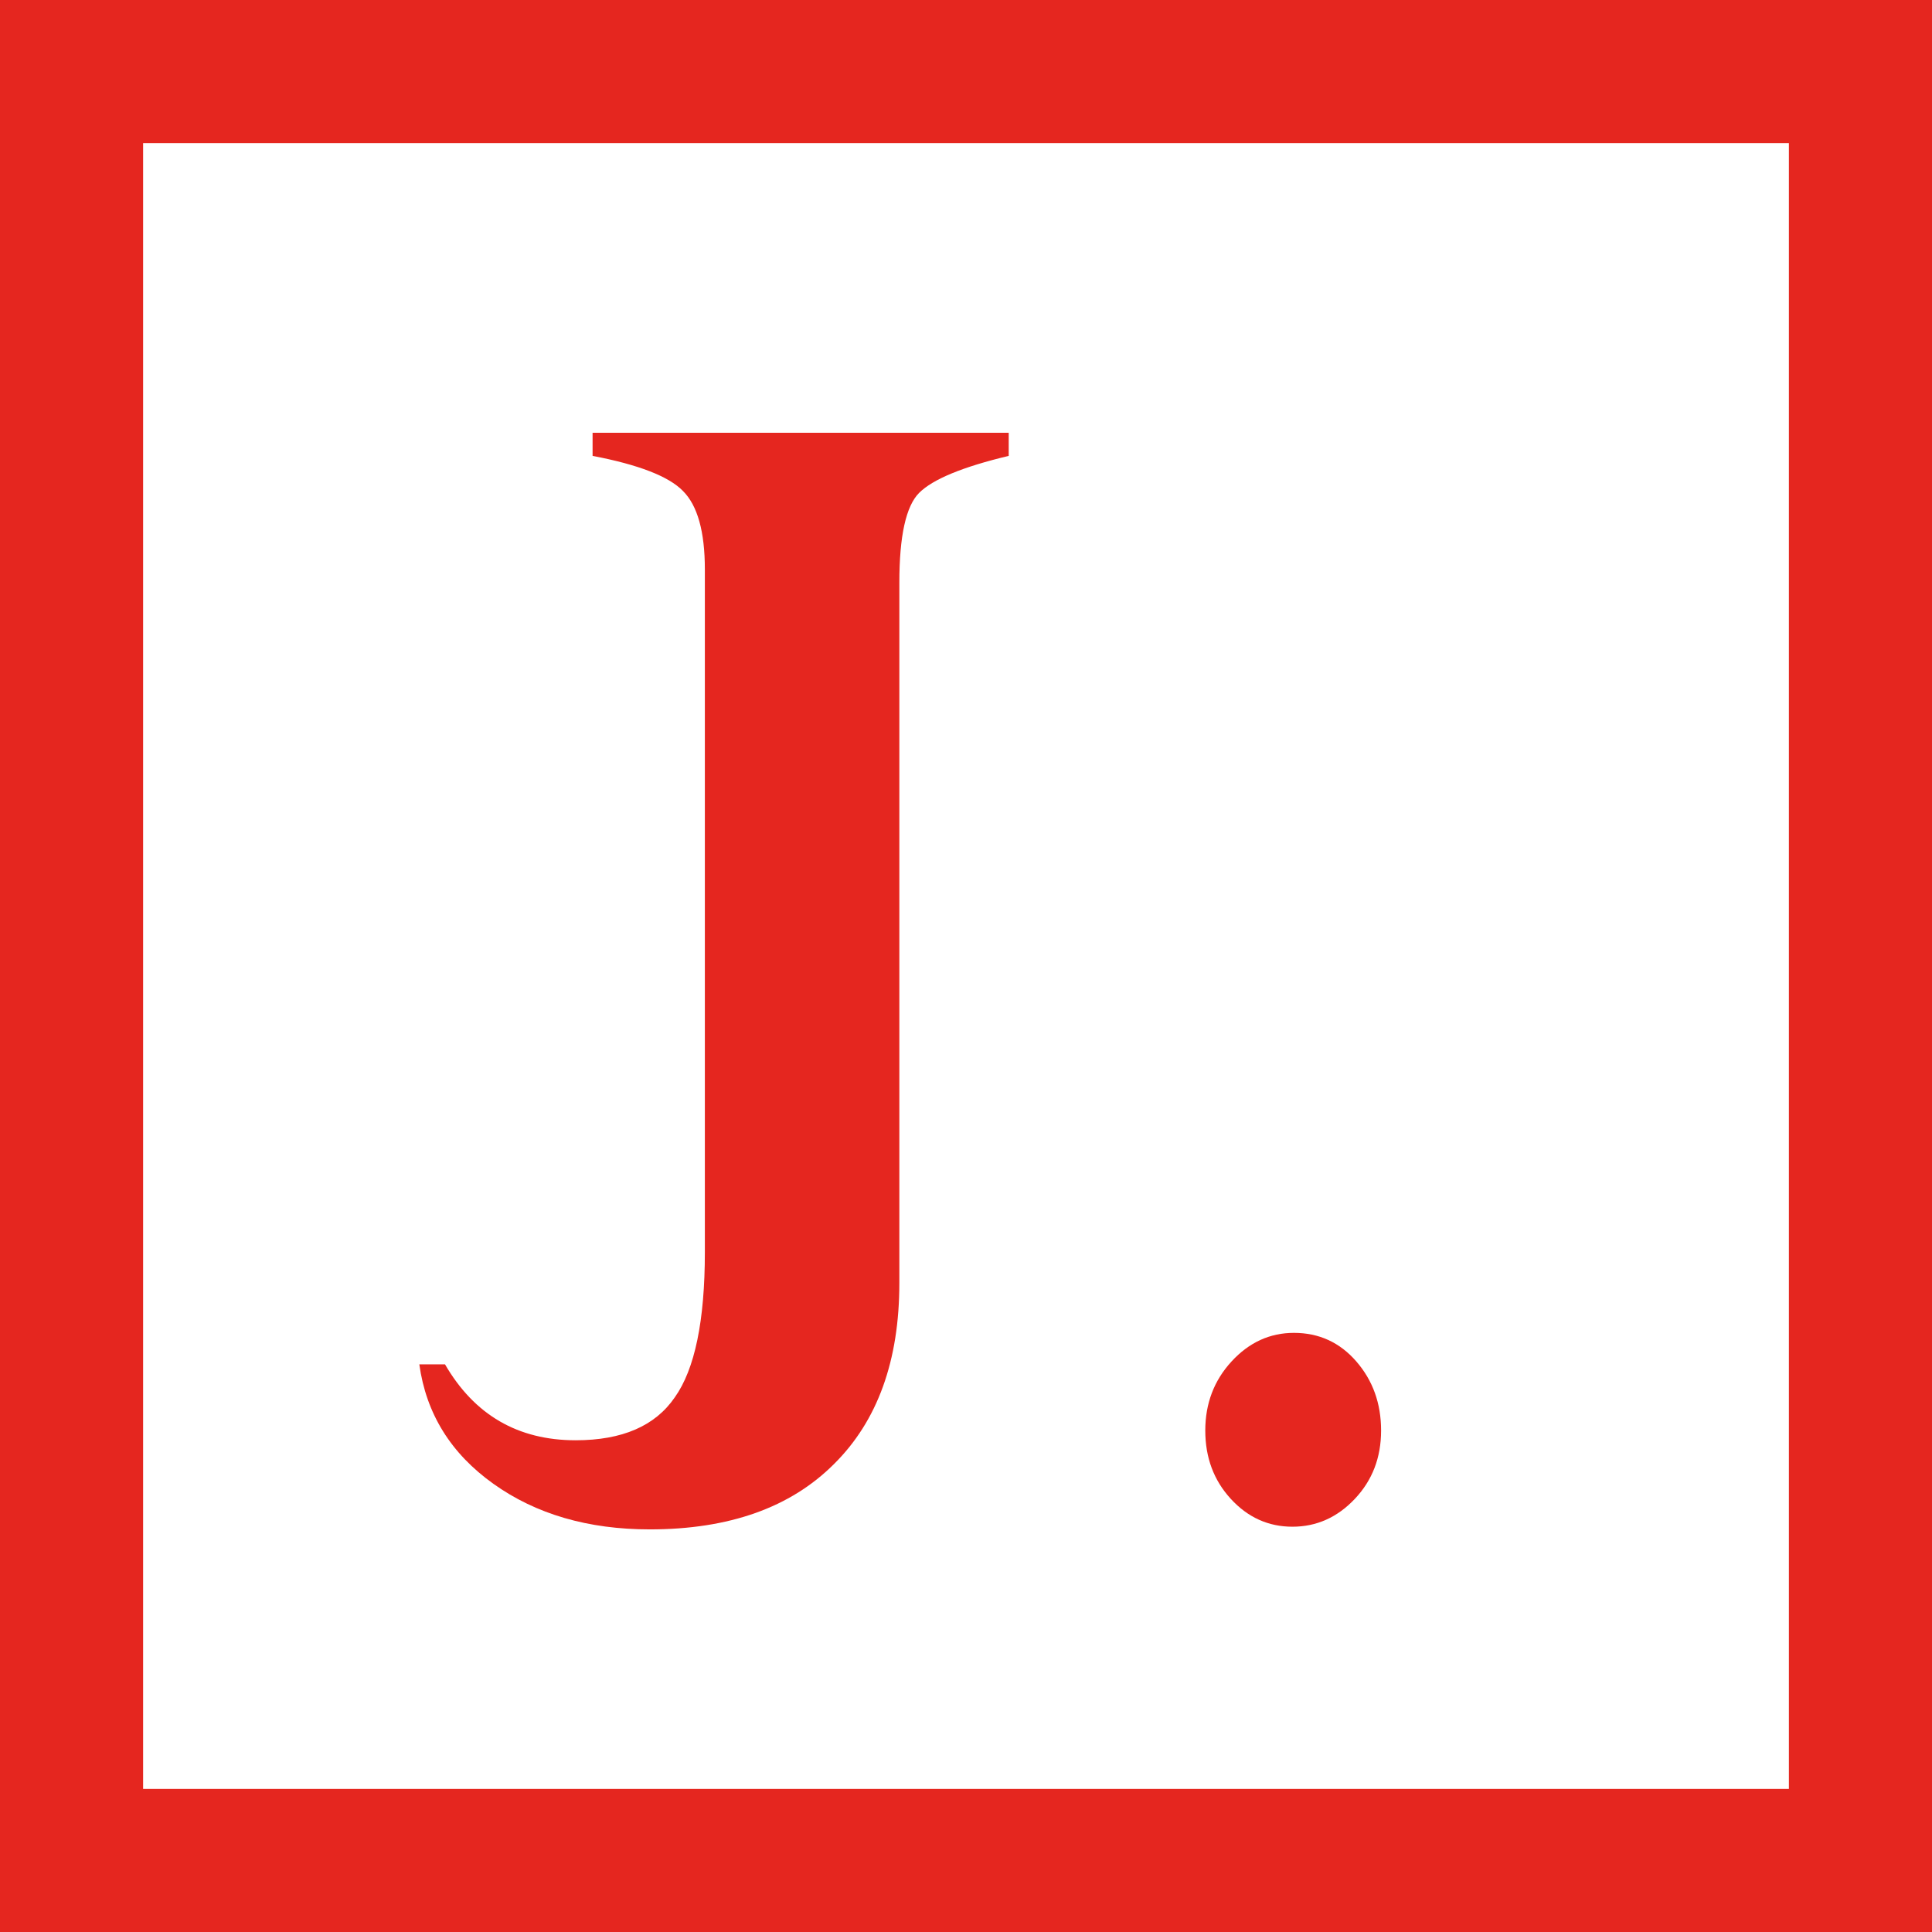 <?xml version="1.0" encoding="UTF-8" standalone="no"?>
<svg
   width="54px"
   height="54px"
   viewBox="0 0 54 54"
   version="1.1"
   id="svg9"
   sodipodi:docname="logo-mobile.svg"
   inkscape:version="1.1.1 (3bf5ae0d25, 2021-09-20)"
   xmlns:inkscape="http://www.inkscape.org/namespaces/inkscape"
   xmlns:sodipodi="http://sodipodi.sourceforge.net/DTD/sodipodi-0.dtd"
   xmlns="http://www.w3.org/2000/svg"
   xmlns:svg="http://www.w3.org/2000/svg">
  <defs
     id="defs13" />
  <sodipodi:namedview
     id="namedview11"
     pagecolor="#ffffff"
     bordercolor="#666666"
     borderopacity="1.0"
     inkscape:pageshadow="2"
     inkscape:pageopacity="0.0"
     inkscape:pagecheckerboard="0"
     showgrid="false"
     inkscape:zoom="15.037037"
     inkscape:cx="26.966749"
     inkscape:cy="27.033251"
     inkscape:window-width="1920"
     inkscape:window-height="1001"
     inkscape:window-x="-9"
     inkscape:window-y="-9"
     inkscape:window-maximized="1"
     inkscape:current-layer="logo-mobile" />
  <title
     id="title2">logo-mobile</title>
  <g
     id="Page-1"
     stroke="none"
     stroke-width="1"
     fill="none"
     fill-rule="evenodd">
    <g
       id="logo-mobile">
      <rect
         id="Rectangle-6"
         stroke="#E5261F"
         stroke-width="4"
         fill-rule="nonzero"
         x="2"
         y="2"
         width="50"
         height="50" />
      <path
         id="."
         fill="#E5261F"
         d="M34.402,41.895 C33.926,41.377 33.688,40.74 33.688,39.984 C33.688,39.228 33.933,38.584 34.423,38.052 C34.913,37.52 35.494,37.254 36.166,37.254 C36.866,37.254 37.447,37.52 37.909,38.052 C38.371,38.584 38.602,39.228 38.602,39.984 C38.602,40.74 38.357,41.377 37.867,41.895 C37.377,42.413 36.796,42.672 36.124,42.672 C35.452,42.672 34.878,42.413 34.402,41.895 Z" />
      <path
         d="m 28.194,12.096 v 0.646 q -1.928,0.461 -2.503,1.033 -0.554,0.554 -0.554,2.51 v 19.579 q 0,3.248 -1.826,5.056 -1.826,1.827 -5.149,1.827 -2.585,0 -4.37,-1.273 -1.785,-1.273 -2.072,-3.34 h 0.718 q 1.231,2.122 3.652,2.122 1.949,0 2.77,-1.199 0.841,-1.181 0.841,-4.06 V 15.916 q 0,-1.587 -0.615,-2.196 -0.595,-0.609 -2.523,-0.978 V 12.096 Z"
         style="font-weight:bold;font-size:50.667px;line-height:1.25;font-family:Perpetua;-inkscape-font-specification:'Perpetua Bold';letter-spacing:0px;word-spacing:0px;white-space:pre;shape-inside:url(#rect6993);fill:#e5261f;stroke-width:0.786;fill-opacity:1"
         id="path93269" />
    </g>
  </g>
</svg>
